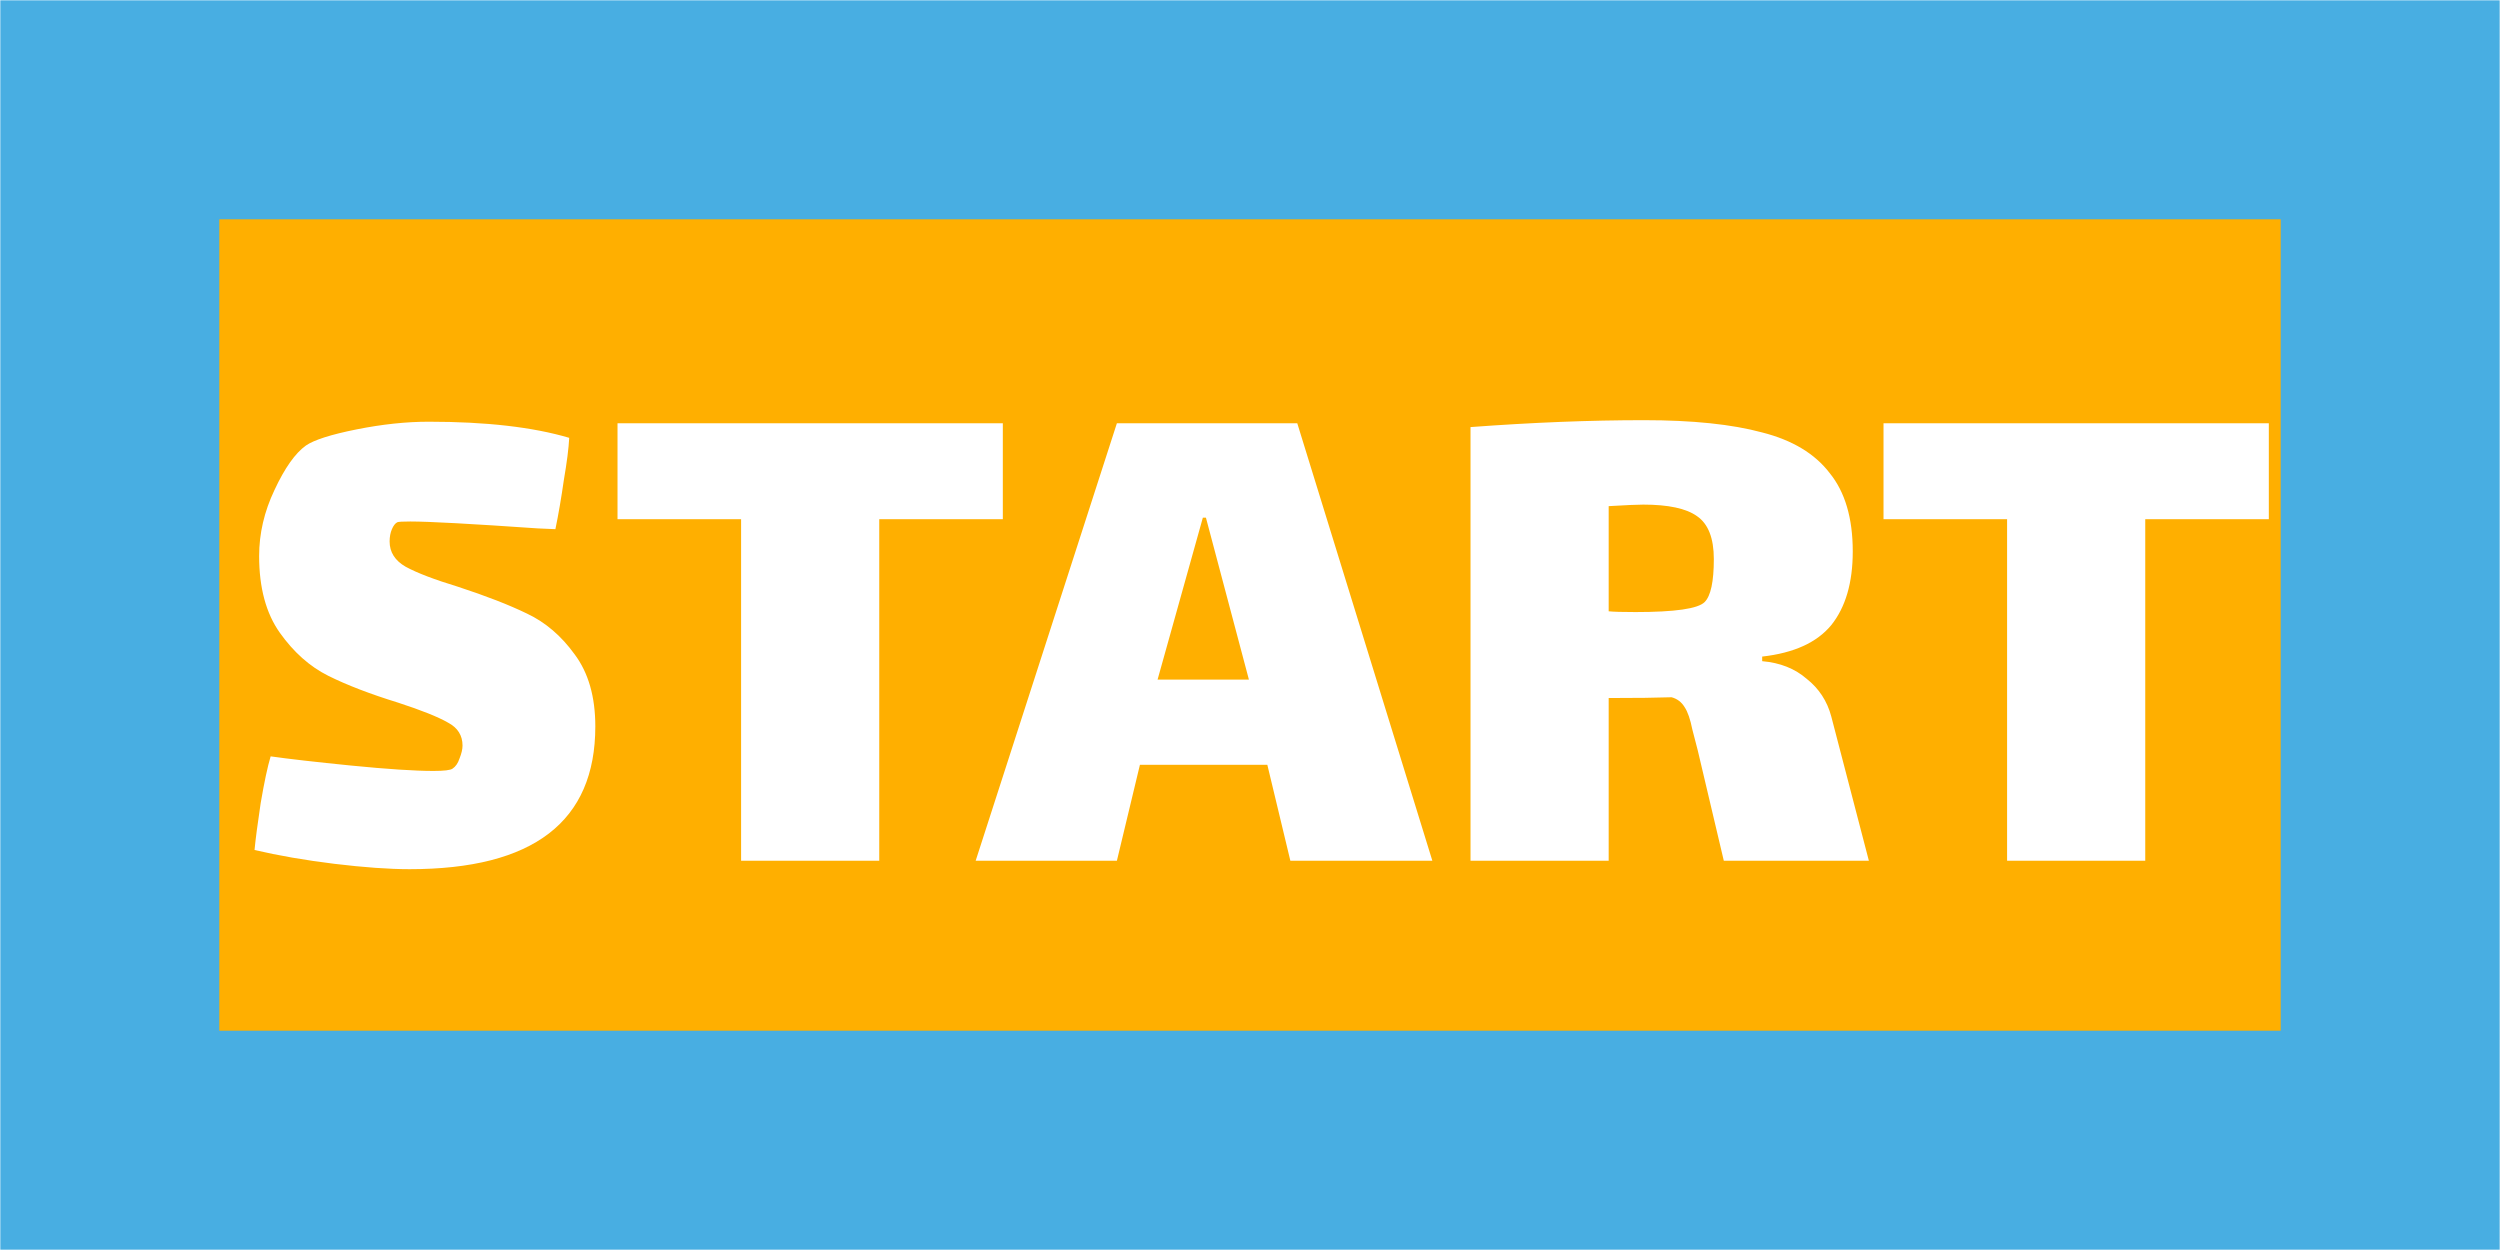 <svg width="912" height="456" viewBox="0 0 912 456" fill="none" xmlns="http://www.w3.org/2000/svg">
<rect x="0" y="0" width="912" height="456" fill="#333333" stroke="none"/>
<g clip-path="url(#clip0_70_13)">
<rect width="912" height="456" fill="white"/>
<mask id="path-1-outside-1_70_13" maskUnits="userSpaceOnUse" x="0" y="0" width="912" height="456" fill="black">
<rect fill="white" width="912" height="456"/>
<path d="M40 40H872V416H40V40Z"/>
</mask>
<path d="M40 40H872V416H40V40Z" fill="#FFAF00"/>
<path d="M40 40V0H0V40H40ZM872 40H912V0H872V40ZM872 416V456H912V416H872ZM40 416H0V456H40V416ZM40 40V80H872V40V0H40V40ZM872 40H832V416H872H912V40H872ZM872 416V376H40V416V456H872V416ZM40 416H80V40H40H0V416H40Z" fill="#48AEE2" mask="url(#path-1-outside-1_70_13)"/>
<path d="M142.131 197.52C142.131 201.44 144.091 204.52 148.011 206.76C152.118 209 158.464 211.427 167.051 214.04C177.318 217.4 185.718 220.667 192.251 223.84C198.971 227.013 204.758 231.96 209.611 238.68C214.651 245.4 217.171 254.173 217.171 265C217.171 299.72 194.584 317.08 149.411 317.08C141.944 317.08 132.798 316.427 121.971 315.12C111.331 313.813 101.624 312.133 92.851 310.08C93.224 306.16 93.971 300.467 95.091 293C96.398 285.347 97.611 279.653 98.731 275.92C105.264 276.853 115.064 277.973 128.131 279.28C141.384 280.587 151.371 281.24 158.091 281.24C162.011 281.24 164.344 280.96 165.091 280.4C166.211 279.653 167.051 278.44 167.611 276.76C168.358 274.893 168.731 273.307 168.731 272C168.731 268.267 166.958 265.467 163.411 263.6C159.864 261.547 153.798 259.12 145.211 256.32C134.944 253.147 126.451 249.88 119.731 246.52C113.011 243.16 107.131 237.933 102.091 230.84C97.051 223.747 94.531 214.413 94.531 202.84C94.531 194.627 96.398 186.6 100.131 178.76C103.864 170.733 107.691 165.32 111.611 162.52C114.598 160.467 120.758 158.507 130.091 156.64C139.424 154.773 148.198 153.84 156.411 153.84C177.318 153.84 194.398 155.8 207.651 159.72C207.464 163.453 206.811 168.587 205.691 175.12C204.758 181.653 203.731 187.627 202.611 193.04L196.171 192.76C171.904 191.08 156.411 190.24 149.691 190.24C146.891 190.24 145.304 190.333 144.931 190.52C144.184 190.893 143.531 191.733 142.971 193.04C142.411 194.347 142.131 195.84 142.131 197.52ZM320.751 314H270.351V189.4H225.271V154.4H365.831V189.4H320.751V314ZM462.322 279H415.842L407.442 314H355.922L407.442 154.4H473.242L522.522 314H470.722L462.322 279ZM438.802 188.84L422.282 247.92H455.602L439.922 188.84H438.802ZM681.765 314H628.845L619.325 273.68C618.952 272.187 618.299 269.667 617.365 266.12C616.619 262.387 615.685 259.68 614.565 258C613.445 256.133 611.859 254.92 609.805 254.36C604.579 254.547 596.925 254.64 586.845 254.64V314H536.445V155.8C559.032 154.12 580.125 153.28 599.725 153.28C617.459 153.28 631.832 154.773 642.845 157.76C653.859 160.56 662.072 165.507 667.485 172.6C673.085 179.507 675.885 189.027 675.885 201.16C675.885 212.547 673.272 221.507 668.045 228.04C662.819 234.387 654.419 238.213 642.845 239.52V241.2C649.379 241.76 654.792 243.907 659.085 247.64C663.565 251.187 666.552 255.76 668.045 261.36L681.765 314ZM586.845 223C588.525 223.187 591.792 223.28 596.645 223.28C611.019 223.28 619.419 222.067 621.845 219.64C624.085 217.4 625.205 212.173 625.205 203.96C625.205 196.307 623.152 191.08 619.045 188.28C615.125 185.48 608.592 184.08 599.445 184.08C597.392 184.08 593.192 184.267 586.845 184.64V223ZM782.587 314H732.187V189.4H687.107V154.4H827.667V189.4H782.587V314Z" fill="white"/>
</g>
<defs>
<clipPath id="clip0_70_13">
<rect width="912" height="456" fill="white"/>
</clipPath>
</defs>
</svg>
